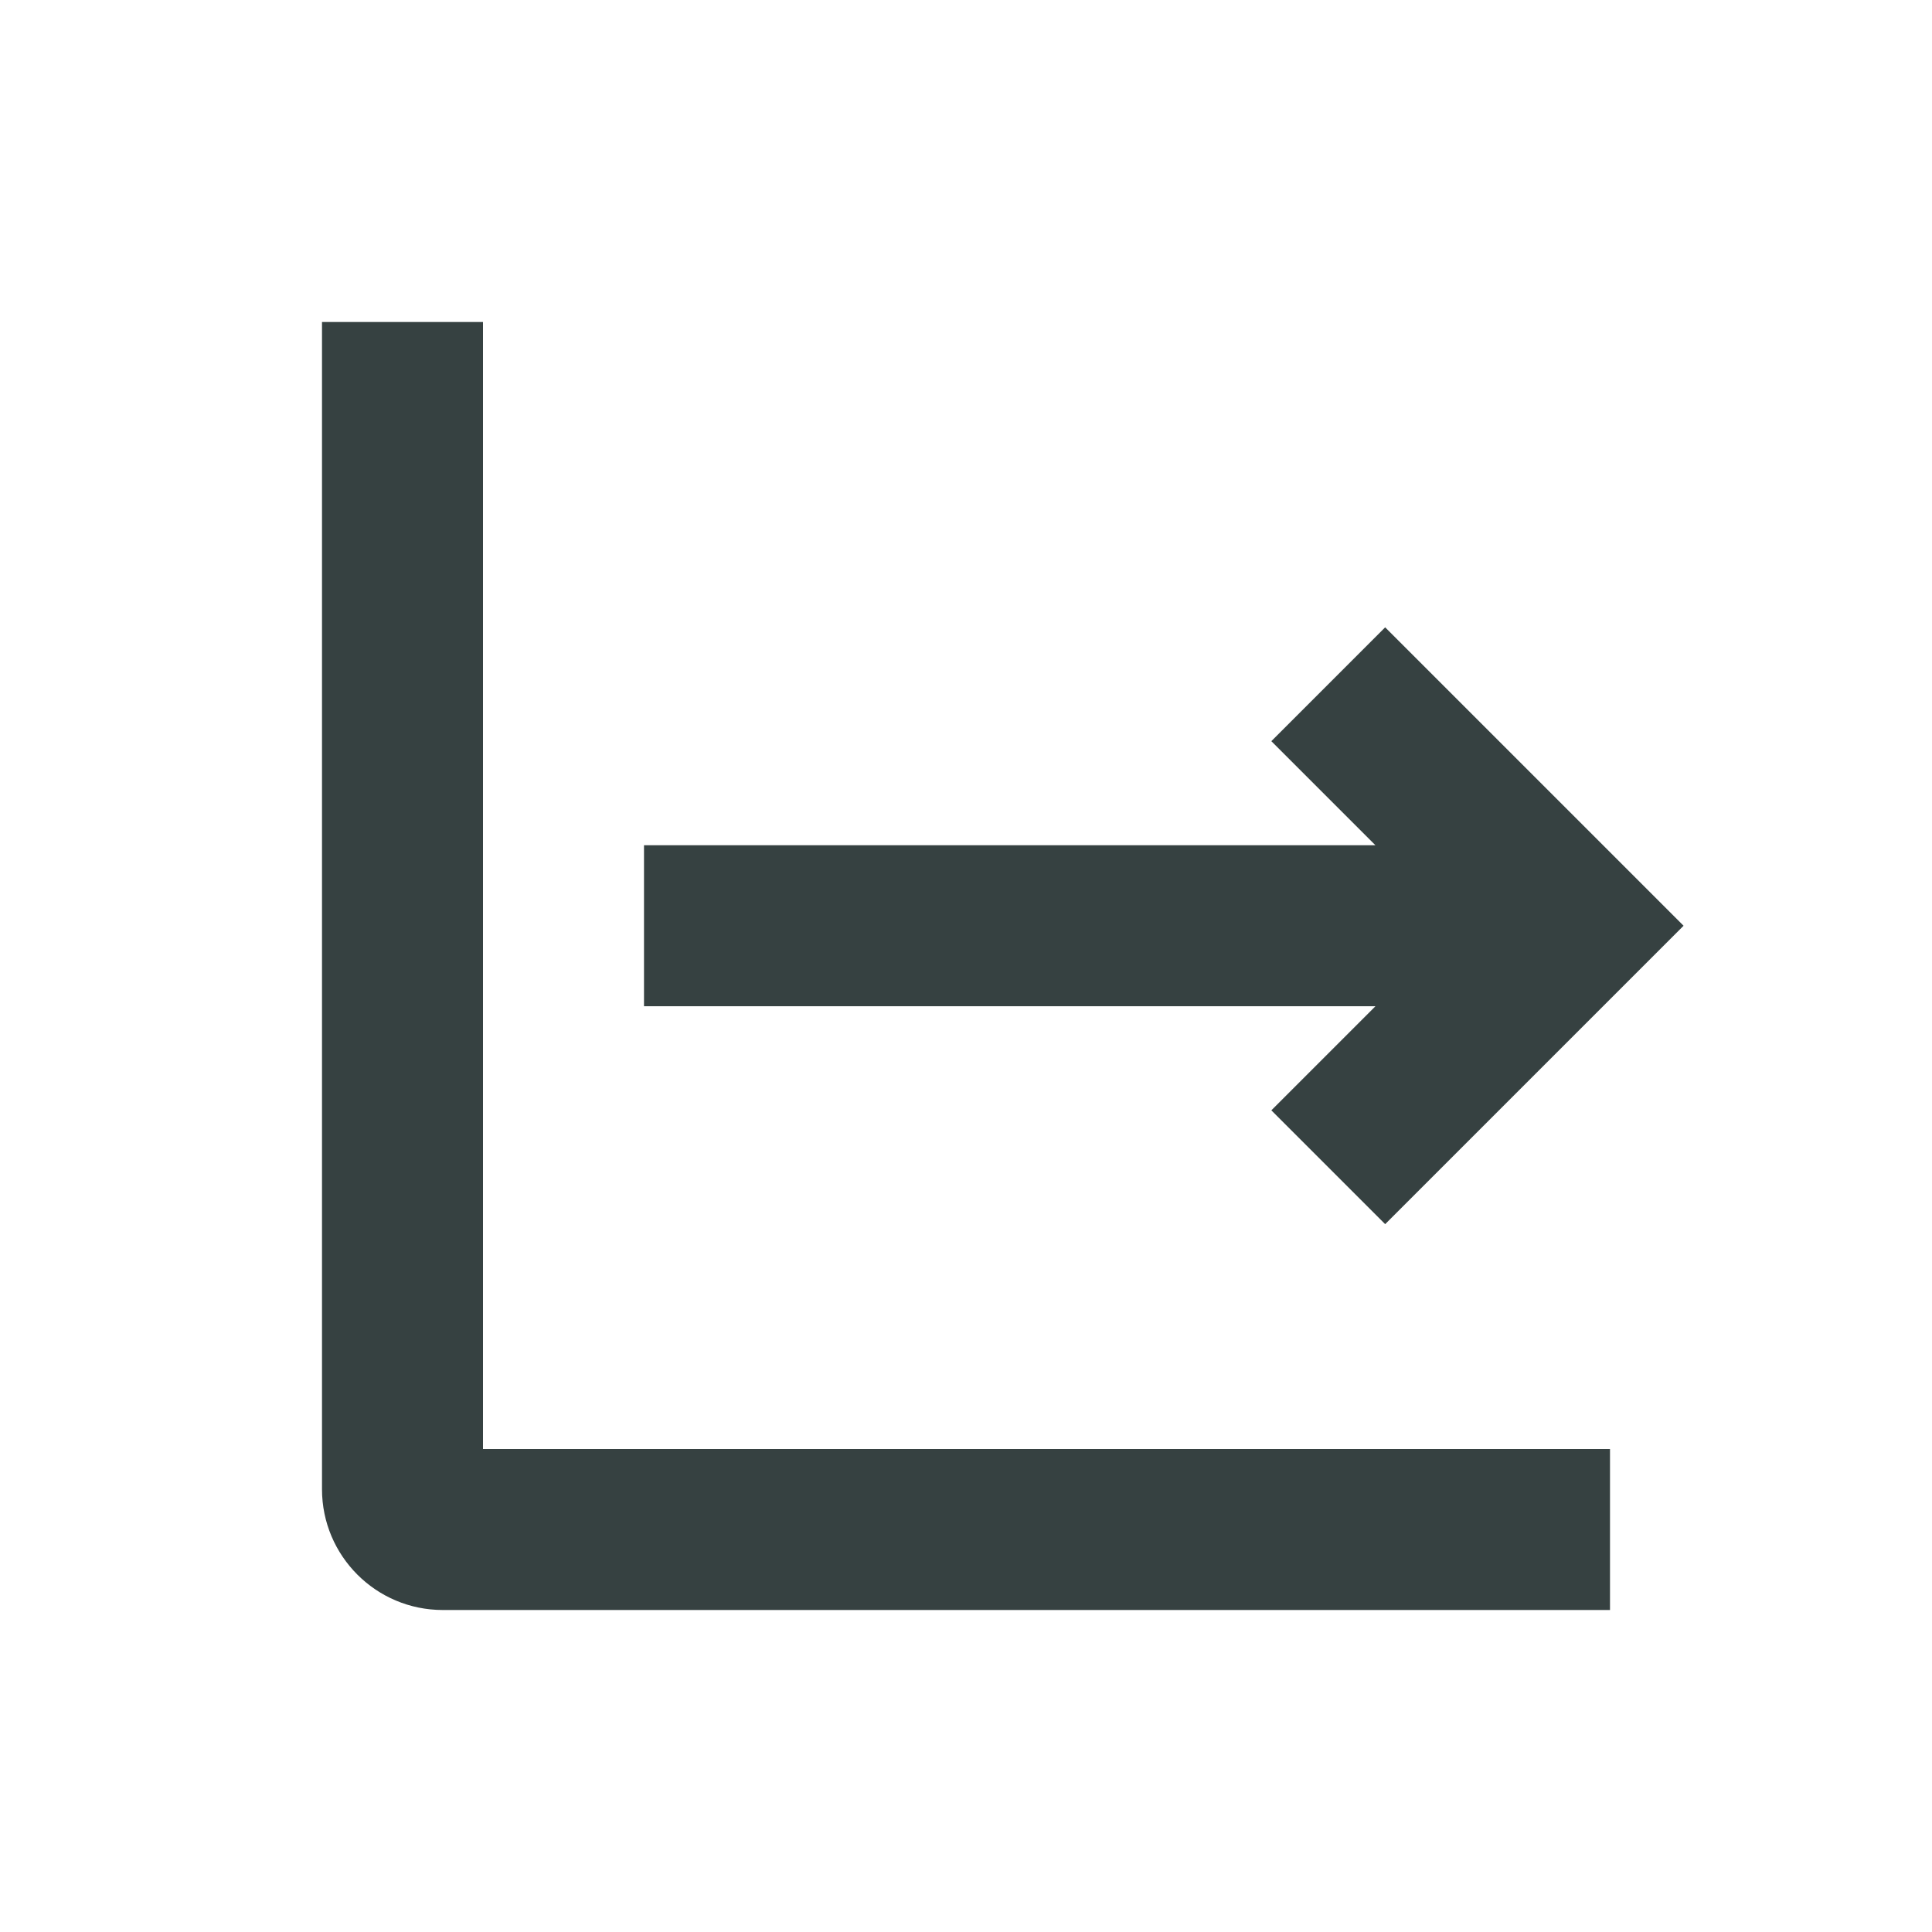 <svg width="24" height="24" viewBox="0 0 24 24" fill="none" xmlns="http://www.w3.org/2000/svg">
<path d="M4 4V18.5C4 19.328 4.672 20 5.5 20H20V18H6V4H4Z" fill="#364141"/>
<path d="M15.793 13.793L17.086 12.5H8L8 10.5H17.086L15.793 9.207L17.207 7.793L20.914 11.5L17.207 15.207L15.793 13.793Z" fill="#364141"/>
</svg>
